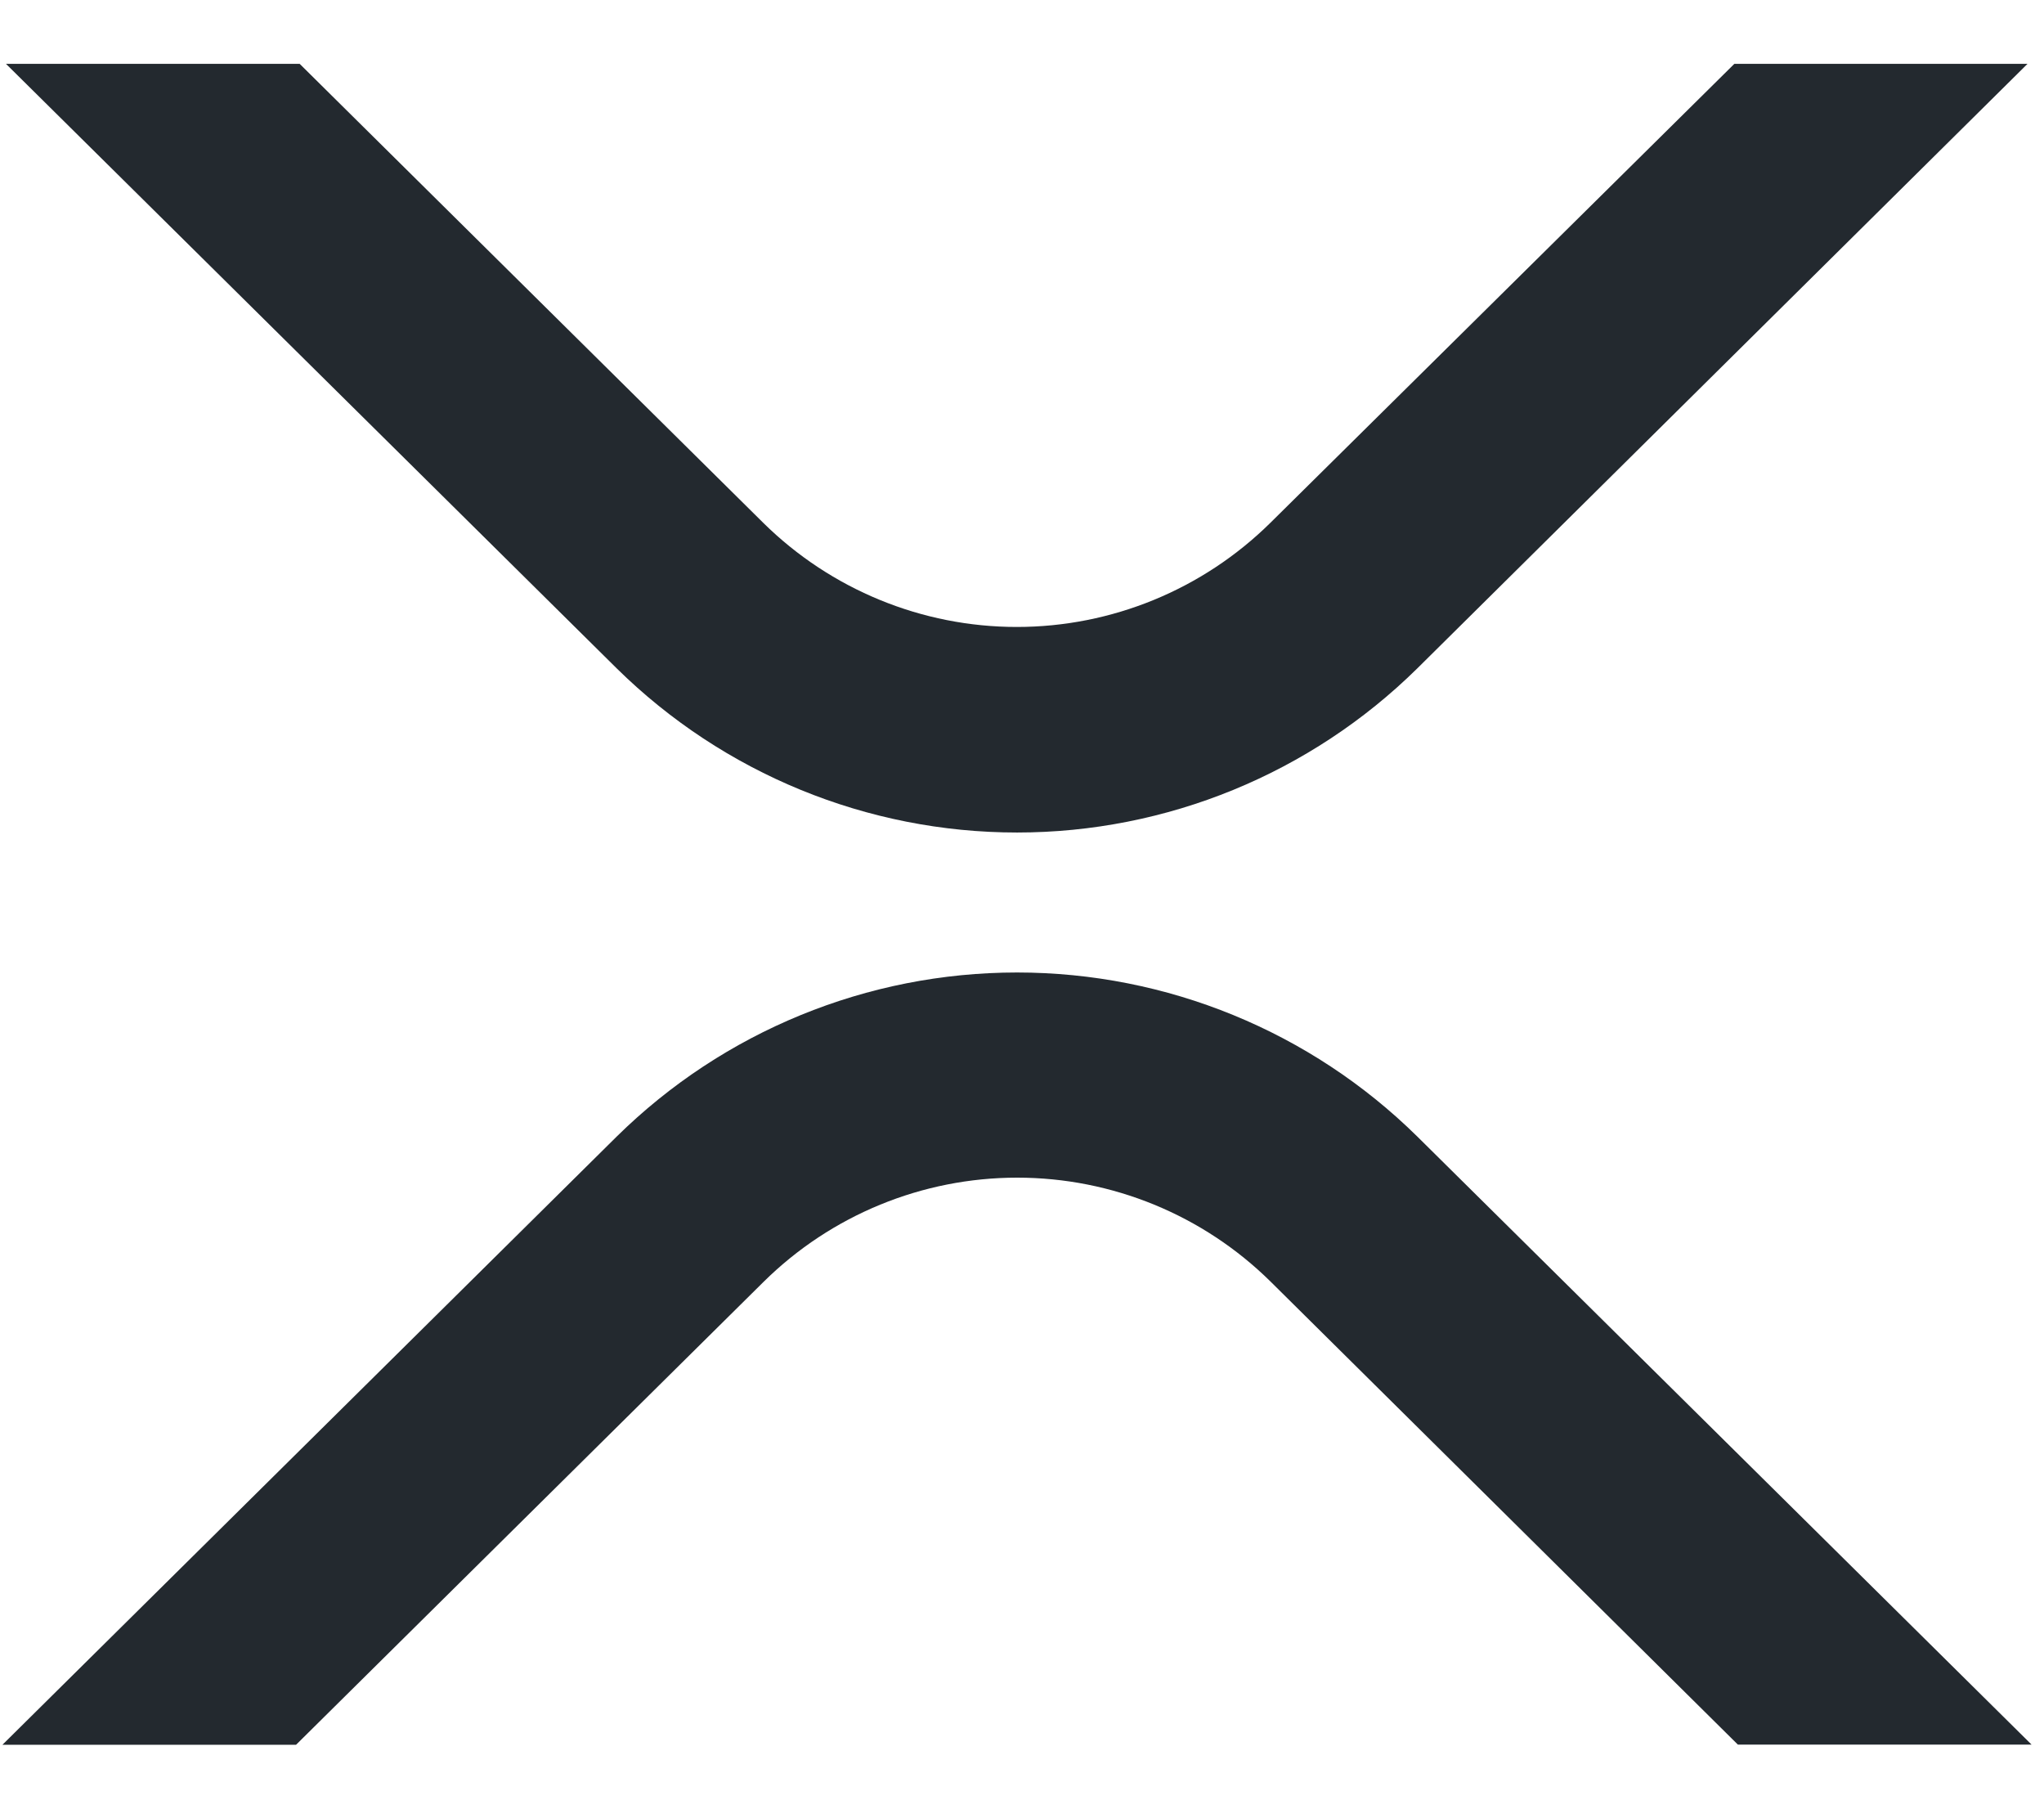<svg width="26" height="23" viewBox="0 0 26 23" fill="none" xmlns="http://www.w3.org/2000/svg">
<path d="M22.061 0.812H25.79L18.028 8.5C16.671 9.837 14.842 10.587 12.937 10.587C11.031 10.587 9.203 9.837 7.845 8.5L0.076 0.812H3.812L9.71 6.65C10.569 7.497 11.727 7.973 12.934 7.973C14.141 7.973 15.299 7.497 16.158 6.65L22.061 0.812ZM3.767 22.188H0.031L7.845 14.453C9.203 13.116 11.031 12.367 12.937 12.367C14.842 12.367 16.671 13.116 18.028 14.453L25.842 22.186H22.106L16.163 16.299C15.304 15.451 14.146 14.976 12.939 14.976C11.732 14.976 10.574 15.451 9.715 16.299L3.766 22.188H3.767Z" fill="#23292F"/>
</svg>
